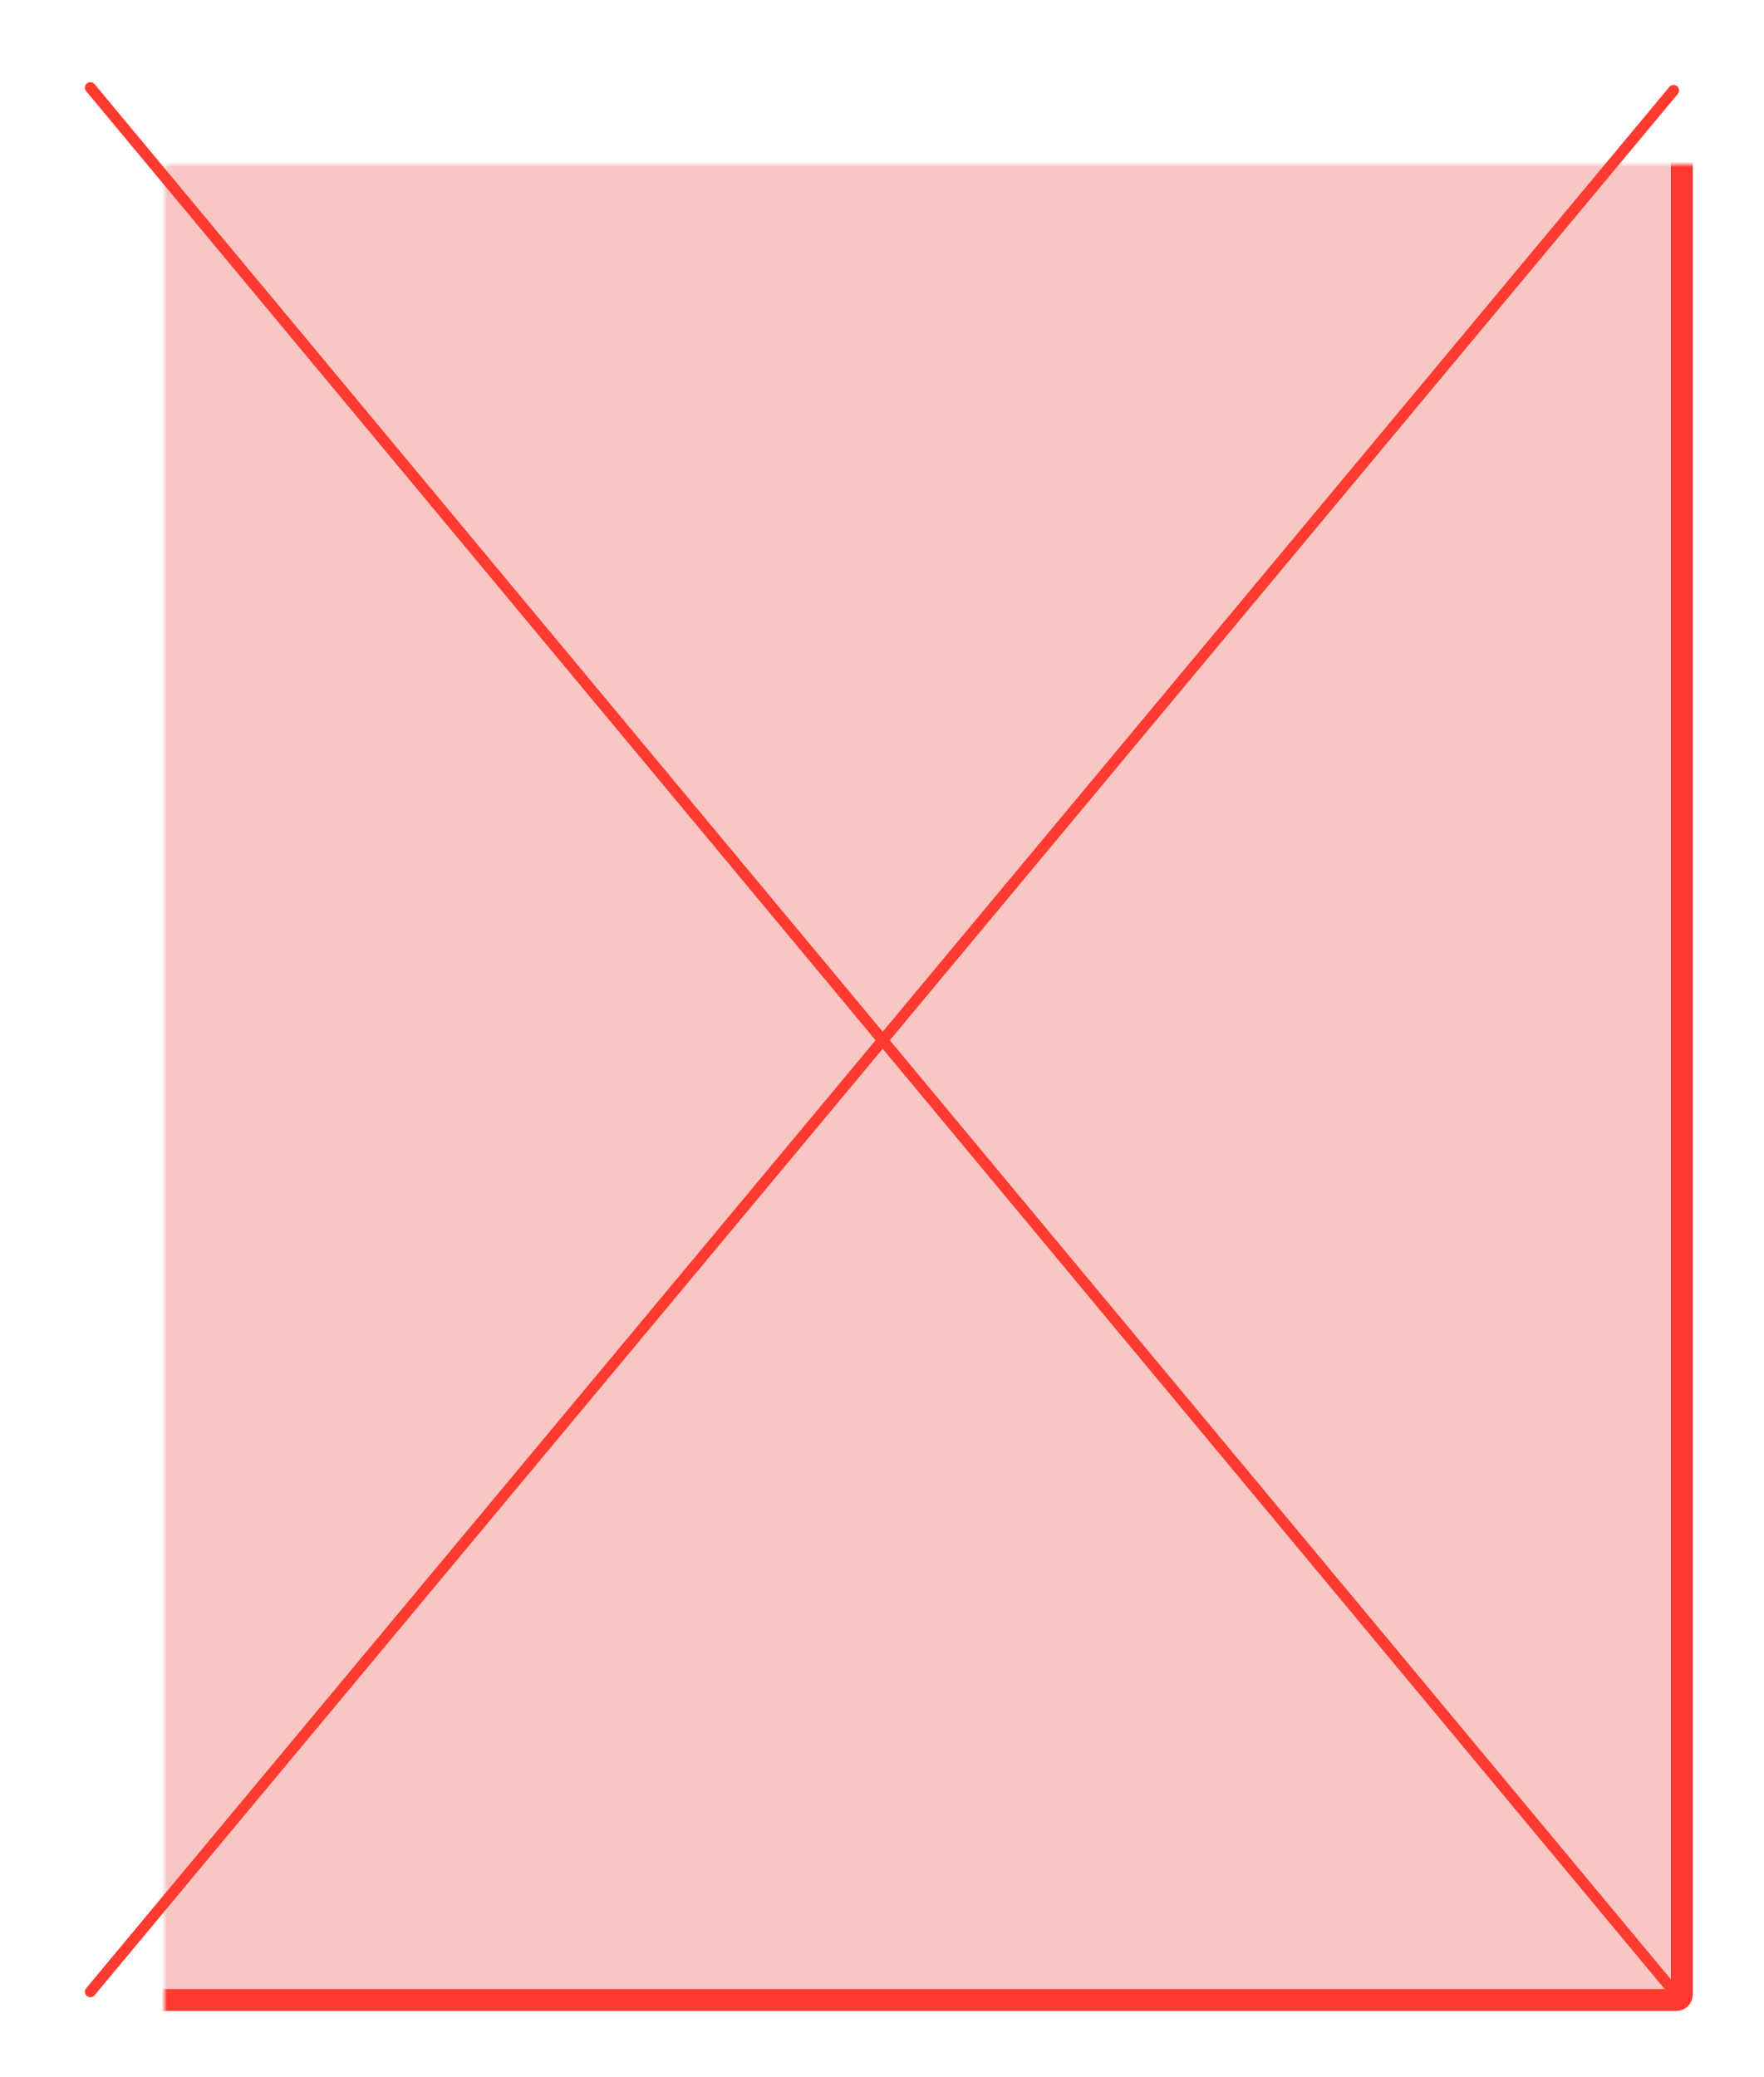 <svg width="322" height="379" viewBox="0 0 322 379" fill="none" xmlns="http://www.w3.org/2000/svg">
<mask id="path-1-inside-1_154_1037" fill="white">
<rect x="15" y="15" width="292" height="350" rx="1"/>
</mask>
<rect x="15" y="15" width="292" height="350" rx="1" fill="#F8C7C4" stroke="#FF3A30" stroke-width="4" stroke-linejoin="round" mask="url(#path-1-inside-1_154_1037)"/>
<path d="M305.5 16.5L16.5 363.5" stroke="#FF3A30" stroke-width="2" stroke-linecap="round" stroke-linejoin="round"/>
<path d="M16.5 16L306 364" stroke="#FF3A30" stroke-width="2" stroke-linecap="round" stroke-linejoin="round"/>
</svg>
